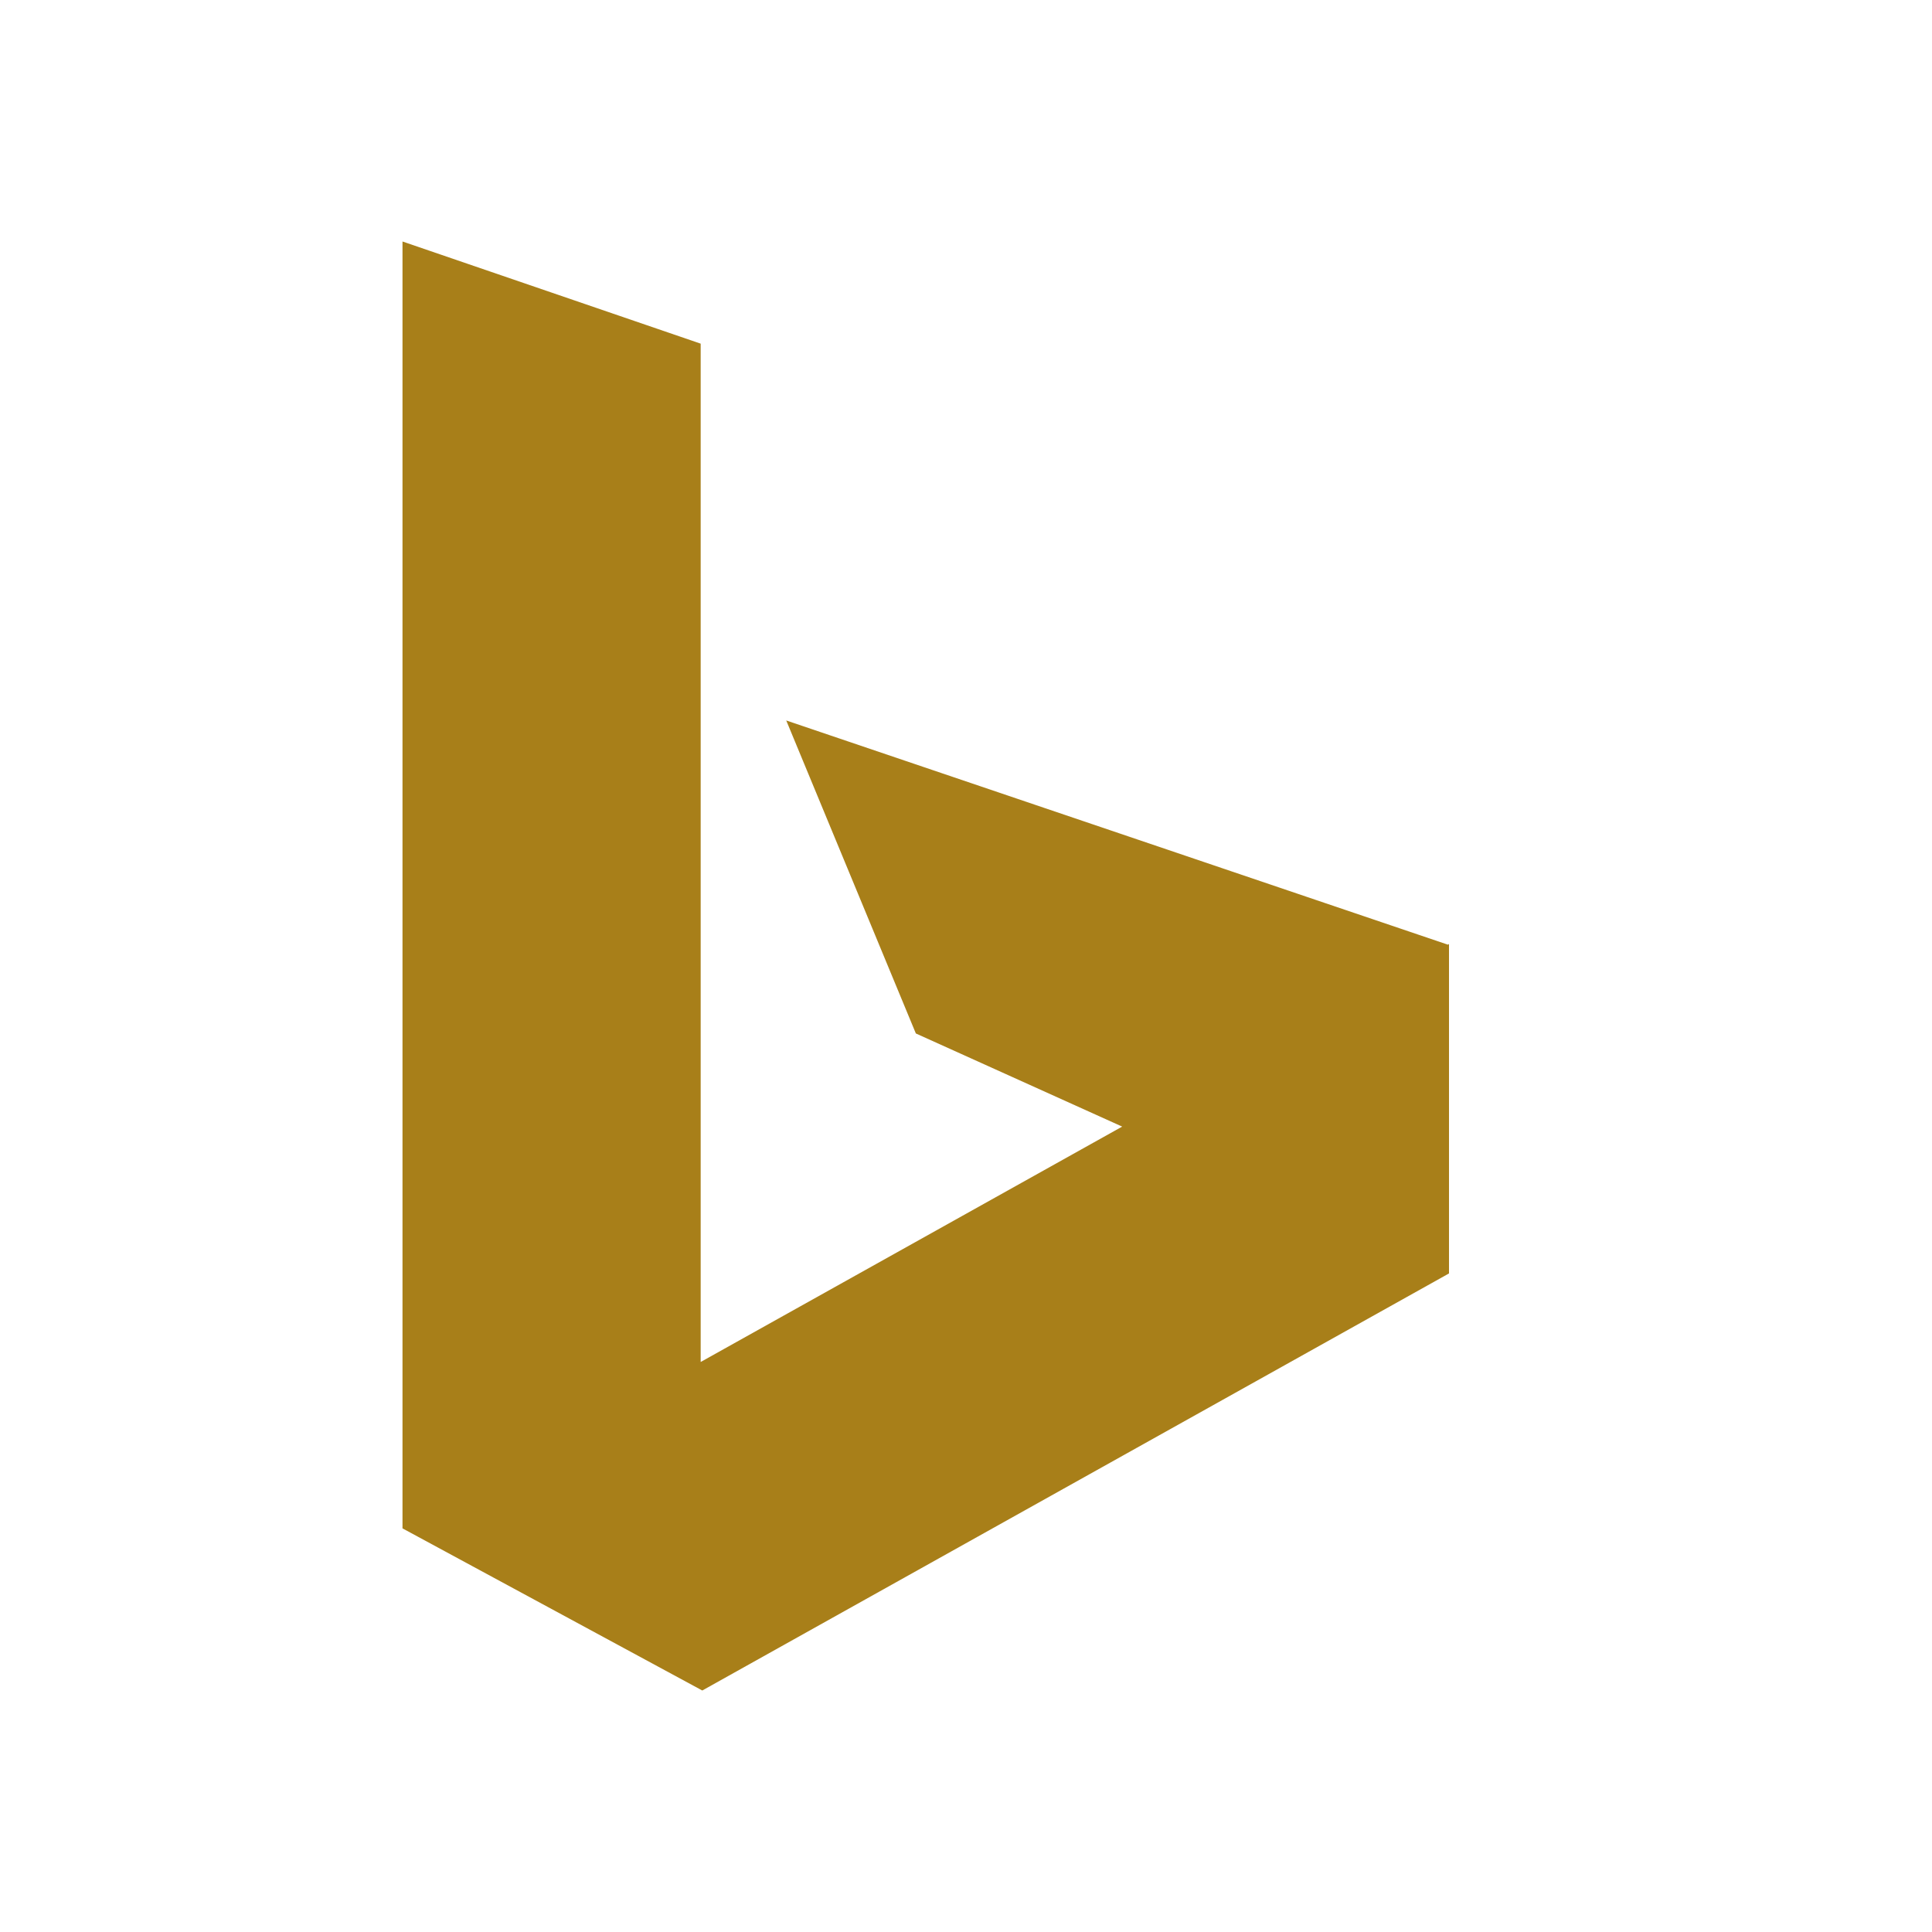 ﻿<?xml version="1.0" encoding="utf-8"?>
<!DOCTYPE svg PUBLIC "-//W3C//DTD SVG 1.1//EN" "http://www.w3.org/Graphics/SVG/1.1/DTD/svg11.dtd">
<svg xmlns="http://www.w3.org/2000/svg" xmlns:xlink="http://www.w3.org/1999/xlink" version="1.1" baseProfile="full" width="24" height="24" viewBox="0 0 24.00 24.00" enable-background="new 0 0 24.00 24.00" xml:space="preserve">
	<path fill="#a87f19" fill-opacity="1" stroke-width="1.333" stroke-linejoin="miter" d="M 5,3L 5,18.986L 8.724,21L 18,15.819L 18,11.727L 17.986,11.735L 9.767,8.95L 11.377,12.838L 13.94,13.995L 8.704,16.919L 8.704,4.269L 5,3"/>
</svg>
